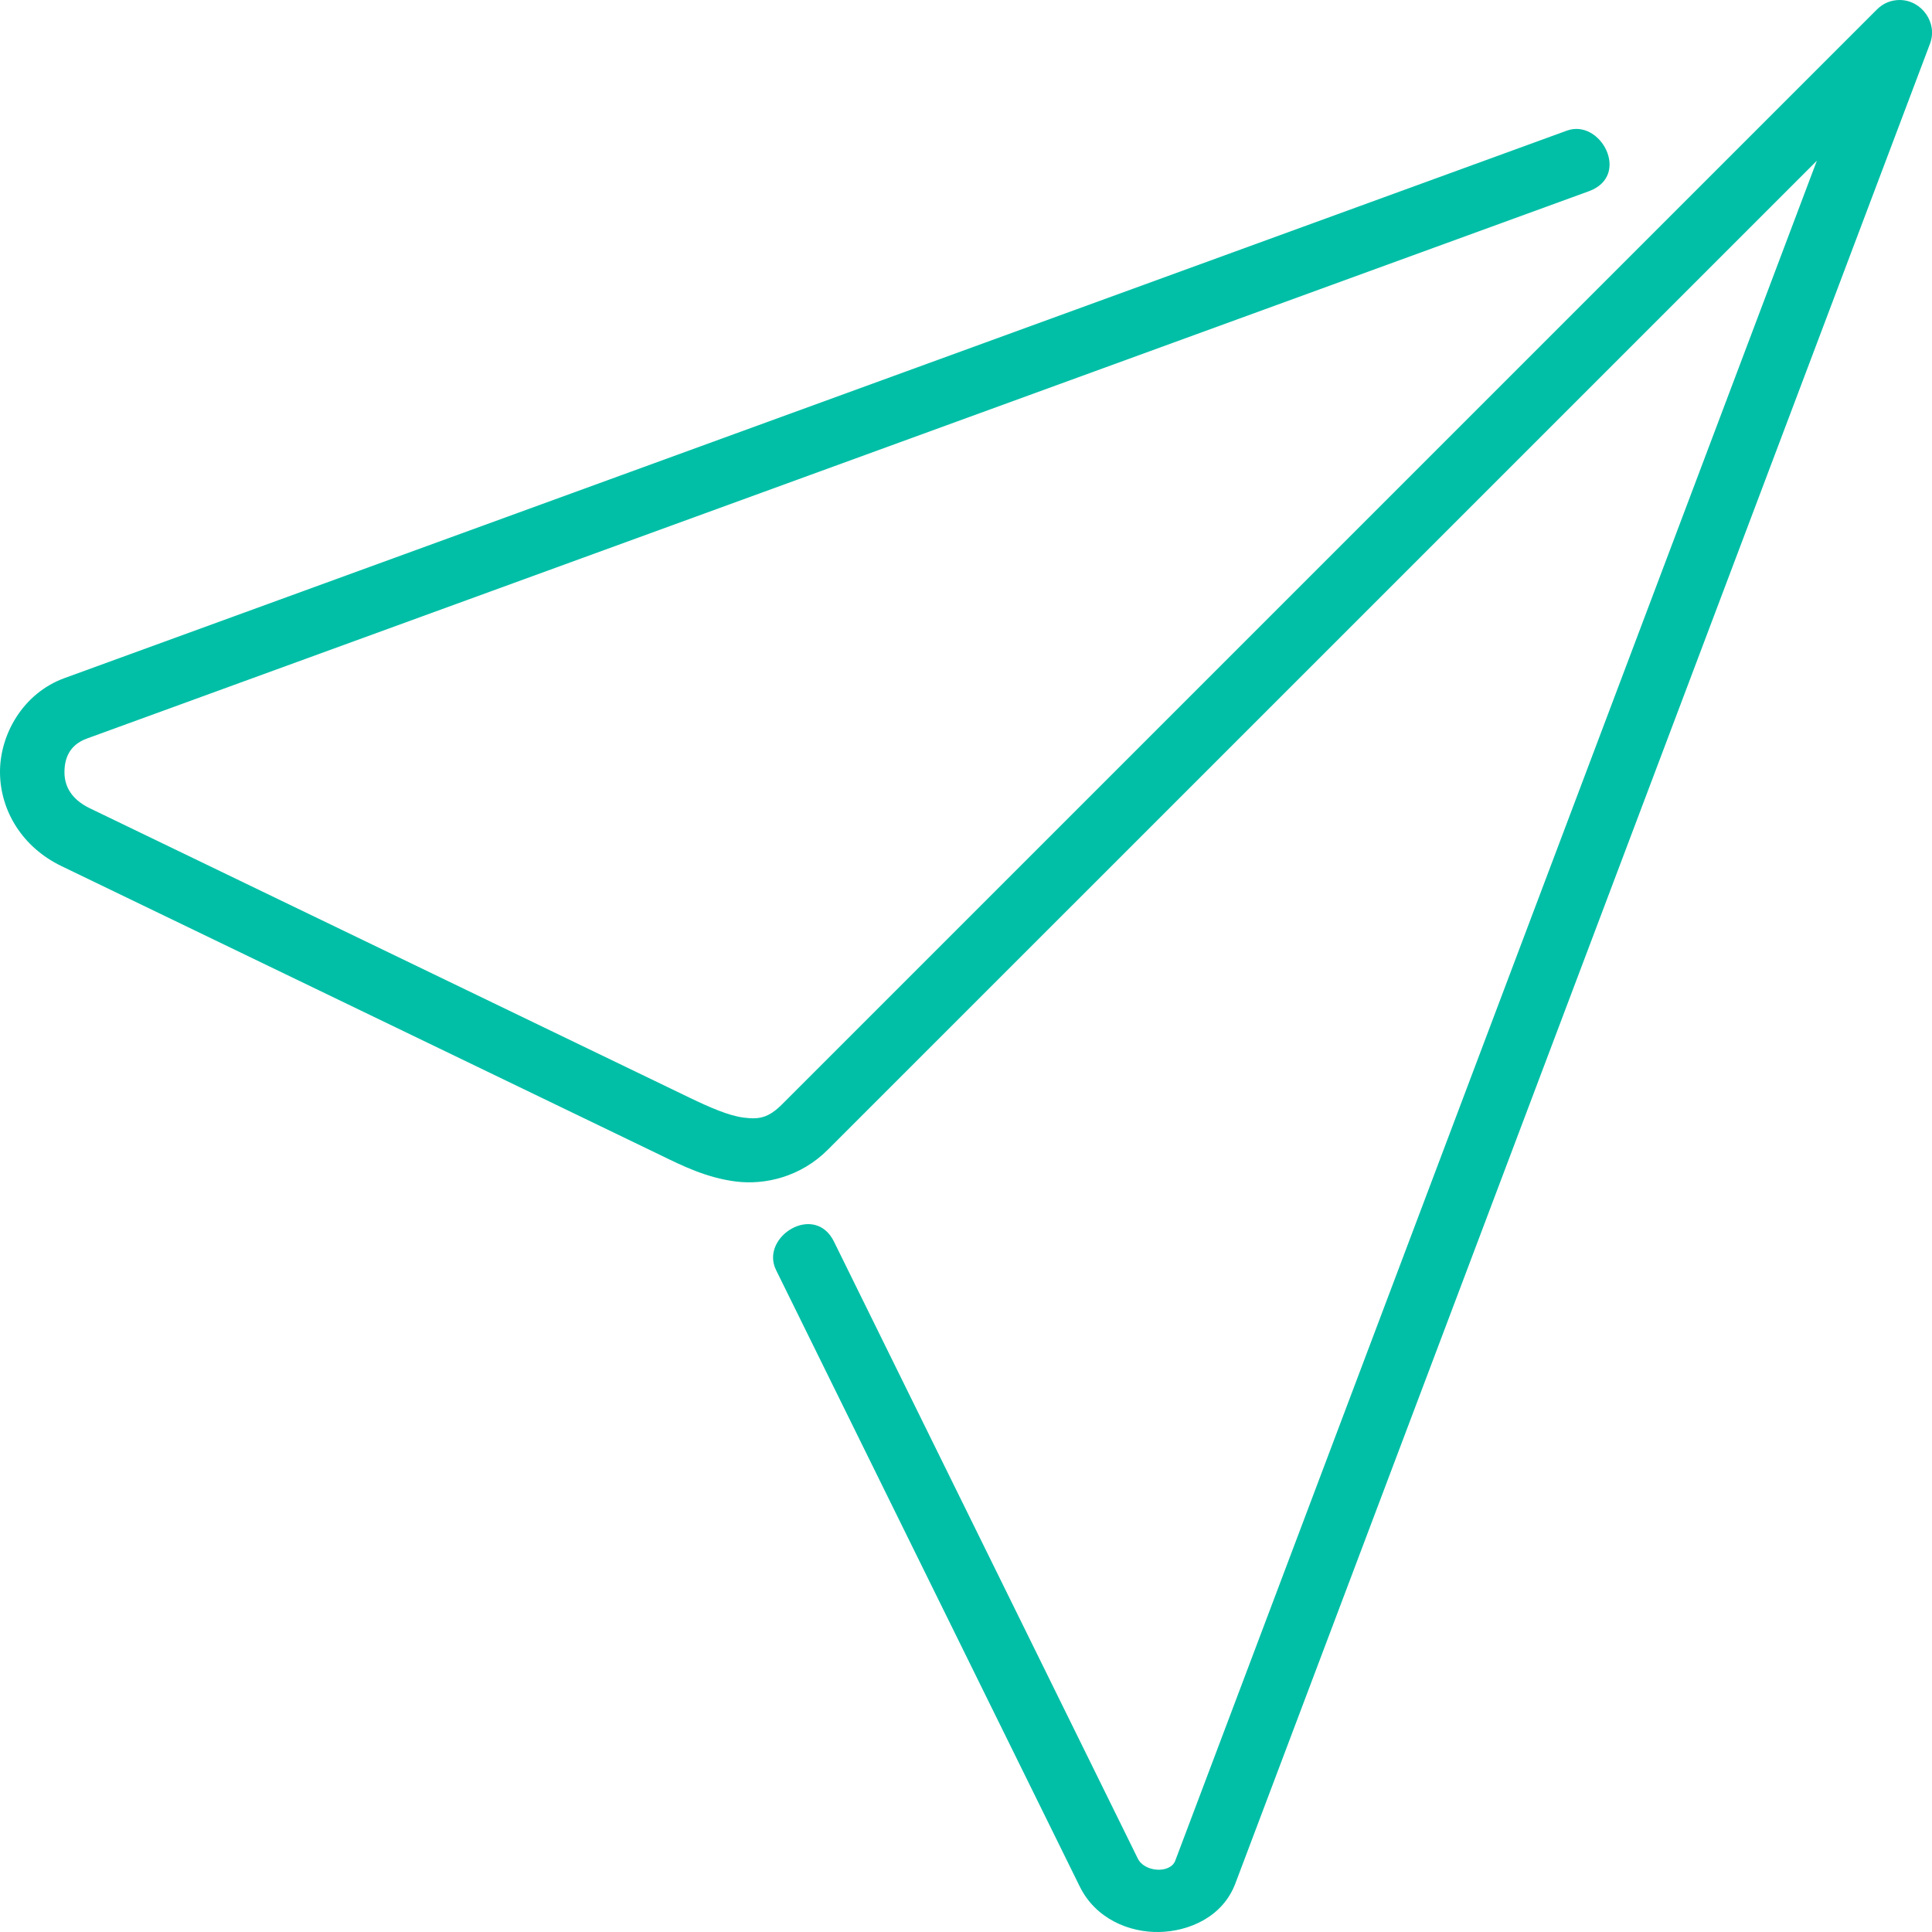 <svg width="30" height="30" viewBox="0 0 30 30" fill="none" xmlns="http://www.w3.org/2000/svg">
<g clip-path="url(#clip0)">
<path d="M29.5 0C29.362 0 29.244 0.05 29.146 0.146L12.146 17.146C11.926 17.366 11.781 17.383 11.546 17.354C11.313 17.324 11.014 17.192 10.716 17.049L1.391 12.549C1.117 12.415 1.003 12.219 1.001 11.999C0.999 11.779 1.076 11.569 1.347 11.469L24.673 2.969C25.33 2.729 24.855 1.836 24.329 2.029L1.003 10.529C0.355 10.764 -0.006 11.41 7.36132e-05 12C0.006 12.59 0.346 13.156 0.957 13.45L10.283 17.95C10.586 18.097 10.967 18.288 11.423 18.346C11.877 18.404 12.431 18.276 12.853 17.854L28.212 2.496L18.248 28.896C18.168 29.096 17.765 29.074 17.664 28.852L12.95 19.28C12.65 18.67 11.798 19.206 12.05 19.72L16.766 29.293C17.014 29.797 17.536 30.009 18 30C18.465 29.99 18.986 29.766 19.182 29.248L29.97 0.676C30.09 0.356 29.843 0.003 29.5 0Z" fill="#00BFA6"/>
</g>
<defs>
<clipPath id="clip0">
<rect width="30" height="30" fill="white"/>
</clipPath>
</defs>
</svg>
